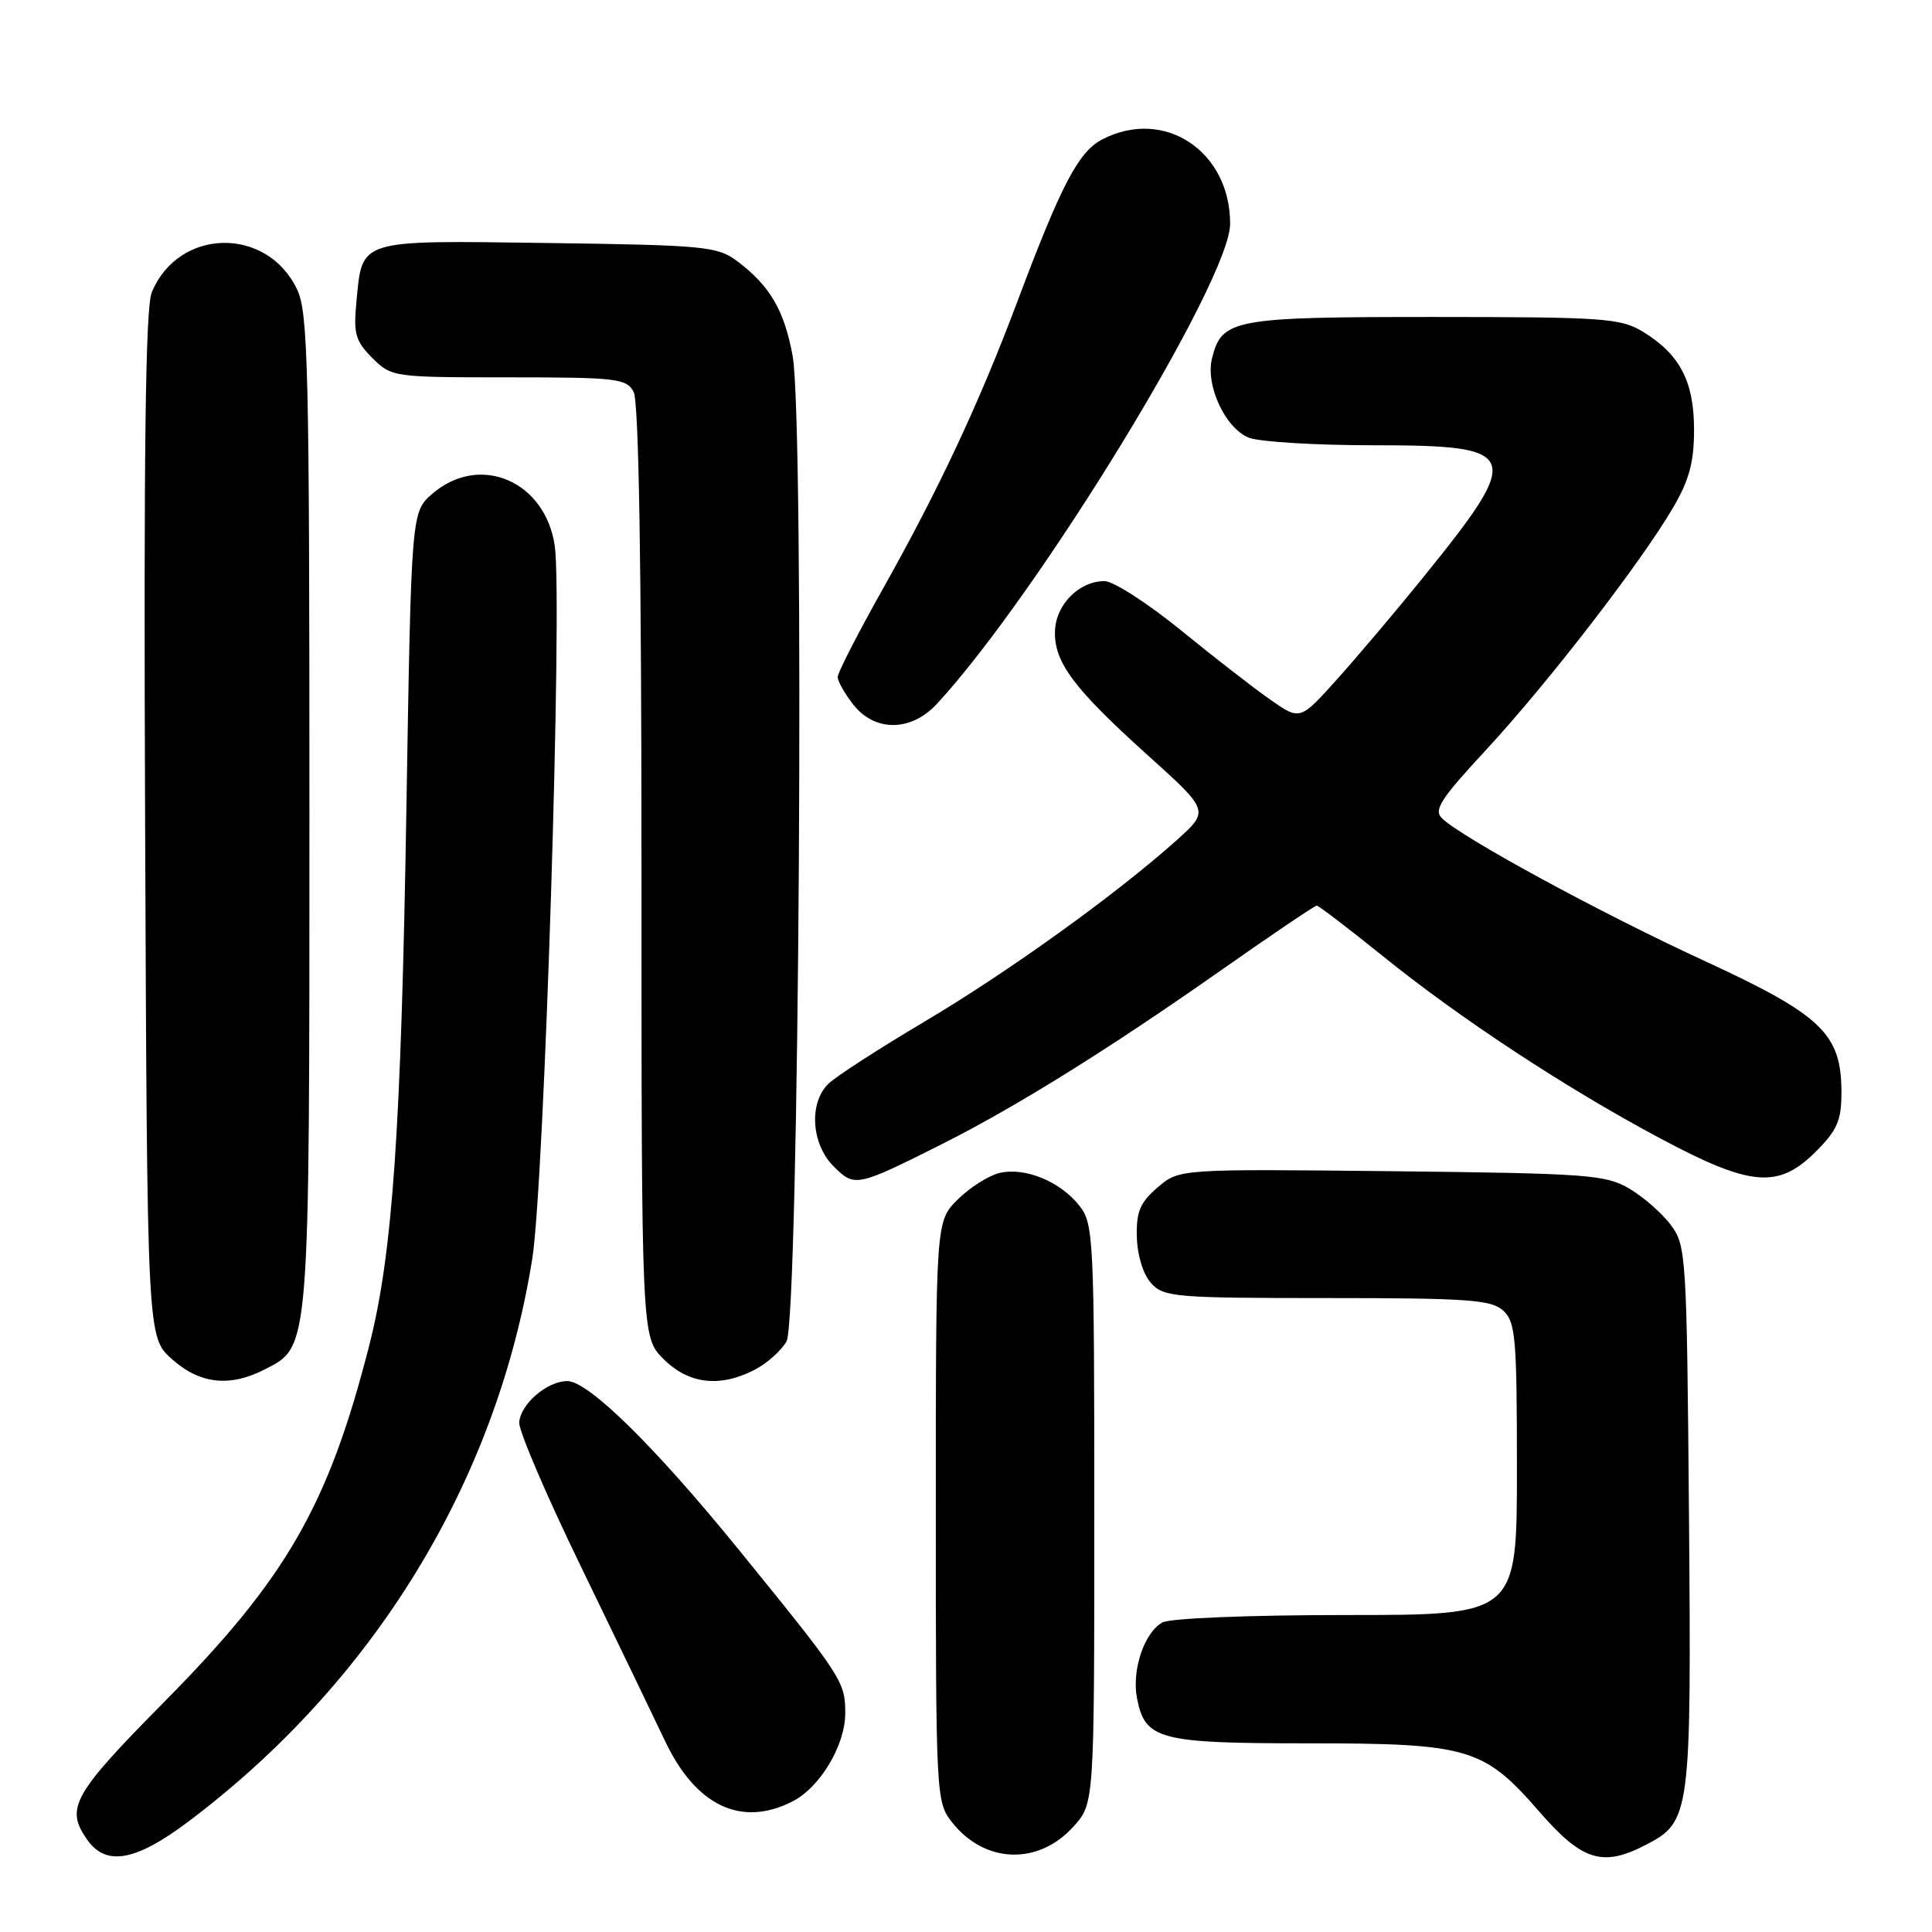 <?xml version="1.0" encoding="UTF-8" standalone="no"?>
<!DOCTYPE svg PUBLIC "-//W3C//DTD SVG 1.1//EN" "http://www.w3.org/Graphics/SVG/1.1/DTD/svg11.dtd" >
<svg xmlns="http://www.w3.org/2000/svg" xmlns:xlink="http://www.w3.org/1999/xlink" version="1.1" viewBox="0 0 256 256">
 <g >
 <path fill="currentColor"
d=" M 24.92 241.40 C 49.57 222.87 65.82 196.28 70.53 166.78 C 72.13 156.71 74.56 79.66 73.51 72.34 C 72.26 63.73 63.58 60.02 57.31 65.41 C 54.50 67.82 54.50 67.82 53.85 107.16 C 53.15 149.86 52.02 166.15 48.93 178.26 C 43.52 199.46 37.97 209.12 21.82 225.45 C 9.62 237.79 8.61 239.58 11.56 243.78 C 14.04 247.32 17.97 246.63 24.92 241.40 Z  M 142.25 242.02 C 145.00 238.97 145.00 238.97 145.00 200.62 C 145.00 164.00 144.91 162.16 143.03 159.77 C 140.49 156.53 135.74 154.60 132.39 155.44 C 130.94 155.80 128.45 157.39 126.87 158.97 C 124.00 161.85 124.00 161.85 124.00 200.29 C 124.00 238.04 124.04 238.78 126.14 241.45 C 130.47 246.95 137.58 247.20 142.25 242.02 Z  M 218.03 244.48 C 224.01 241.39 224.12 240.57 223.80 201.03 C 223.51 166.35 223.43 165.05 221.40 162.32 C 220.24 160.77 217.76 158.60 215.90 157.50 C 212.76 155.65 210.39 155.48 184.37 155.19 C 156.24 154.89 156.24 154.89 153.39 157.34 C 151.05 159.35 150.55 160.56 150.64 163.93 C 150.70 166.36 151.48 168.87 152.53 170.03 C 154.20 171.87 155.69 172.00 175.83 172.00 C 194.44 172.00 197.59 172.22 199.17 173.65 C 200.82 175.15 201.00 177.18 201.00 194.65 C 201.00 214.00 201.00 214.00 178.43 214.00 C 165.63 214.00 155.08 214.42 154.04 214.98 C 151.62 216.27 149.92 221.36 150.67 225.09 C 151.75 230.51 153.61 231.00 173.20 231.00 C 194.64 231.00 196.59 231.57 203.98 240.07 C 209.63 246.57 212.35 247.42 218.03 244.48 Z  M 104.97 238.72 C 108.65 236.86 112.00 231.28 112.00 227.00 C 112.00 222.82 111.62 222.24 97.88 205.33 C 86.77 191.66 77.96 183.00 75.17 183.00 C 72.49 183.00 68.93 186.08 68.80 188.50 C 68.74 189.60 72.40 198.15 76.94 207.50 C 81.47 216.85 86.52 227.31 88.15 230.75 C 92.22 239.29 98.22 242.14 104.97 238.72 Z  M 35.13 181.43 C 41.08 178.36 41.00 179.37 41.00 107.43 C 41.00 48.76 40.83 41.44 39.37 38.36 C 35.38 29.95 23.65 30.18 20.11 38.73 C 19.27 40.76 19.03 59.85 19.23 109.34 C 19.50 177.16 19.50 177.16 22.77 180.08 C 26.49 183.41 30.47 183.84 35.13 181.43 Z  M 100.02 181.49 C 101.63 180.66 103.52 178.97 104.22 177.74 C 105.89 174.81 106.63 55.91 105.03 47.17 C 103.92 41.09 102.01 37.84 97.62 34.56 C 95.06 32.65 93.26 32.48 72.60 32.20 C 47.28 31.85 48.03 31.63 47.23 39.96 C 46.82 44.22 47.09 45.18 49.33 47.43 C 51.88 49.97 52.09 50.00 67.42 50.00 C 81.73 50.00 83.01 50.15 83.96 51.93 C 84.65 53.21 85.00 74.93 85.00 115.51 C 85.00 177.15 85.00 177.15 87.92 180.08 C 91.26 183.41 95.38 183.89 100.02 181.49 Z  M 125.07 151.47 C 134.76 146.58 146.98 138.97 161.79 128.57 C 168.50 123.86 174.21 120.00 174.47 120.00 C 174.73 120.00 178.67 123.01 183.22 126.68 C 193.52 135.00 207.56 144.22 220.08 150.89 C 232.01 157.25 235.65 157.55 240.60 152.60 C 243.45 149.75 244.00 148.48 244.00 144.75 C 244.00 136.96 241.42 134.50 225.67 127.24 C 212.07 120.97 193.85 111.07 191.10 108.46 C 189.92 107.34 190.82 105.94 196.95 99.32 C 205.08 90.54 217.41 74.57 221.66 67.32 C 223.83 63.62 224.47 61.26 224.47 56.94 C 224.47 50.54 222.59 46.94 217.70 43.96 C 214.76 42.16 212.52 42.01 189.97 42.00 C 163.40 42.00 161.90 42.28 160.60 47.47 C 159.70 51.06 162.38 56.81 165.52 58.01 C 166.95 58.55 174.35 59.00 181.94 59.00 C 201.60 59.00 201.96 59.99 188.42 76.70 C 184.95 80.99 179.89 86.97 177.19 89.98 C 172.27 95.46 172.27 95.46 168.39 92.76 C 166.25 91.27 160.90 87.12 156.50 83.53 C 152.10 79.95 147.54 77.01 146.36 77.00 C 142.98 77.00 139.89 80.12 139.79 83.64 C 139.67 87.76 142.27 91.23 152.11 100.10 C 160.26 107.44 160.26 107.44 155.88 111.36 C 147.88 118.52 133.64 128.76 122.50 135.37 C 116.45 138.96 110.71 142.67 109.75 143.62 C 107.16 146.18 107.50 151.59 110.45 154.54 C 113.26 157.35 113.47 157.30 125.07 151.47 Z  M 124.16 93.25 C 137.69 78.57 163.00 37.12 163.00 29.65 C 163.00 20.01 154.26 14.23 146.08 18.46 C 142.90 20.10 140.65 24.40 134.79 40.00 C 129.74 53.44 124.42 64.79 116.95 78.09 C 113.68 83.91 111.00 89.14 111.00 89.70 C 111.00 90.27 111.93 91.92 113.07 93.37 C 115.94 97.01 120.74 96.96 124.16 93.25 Z "/>
</g>
</svg>